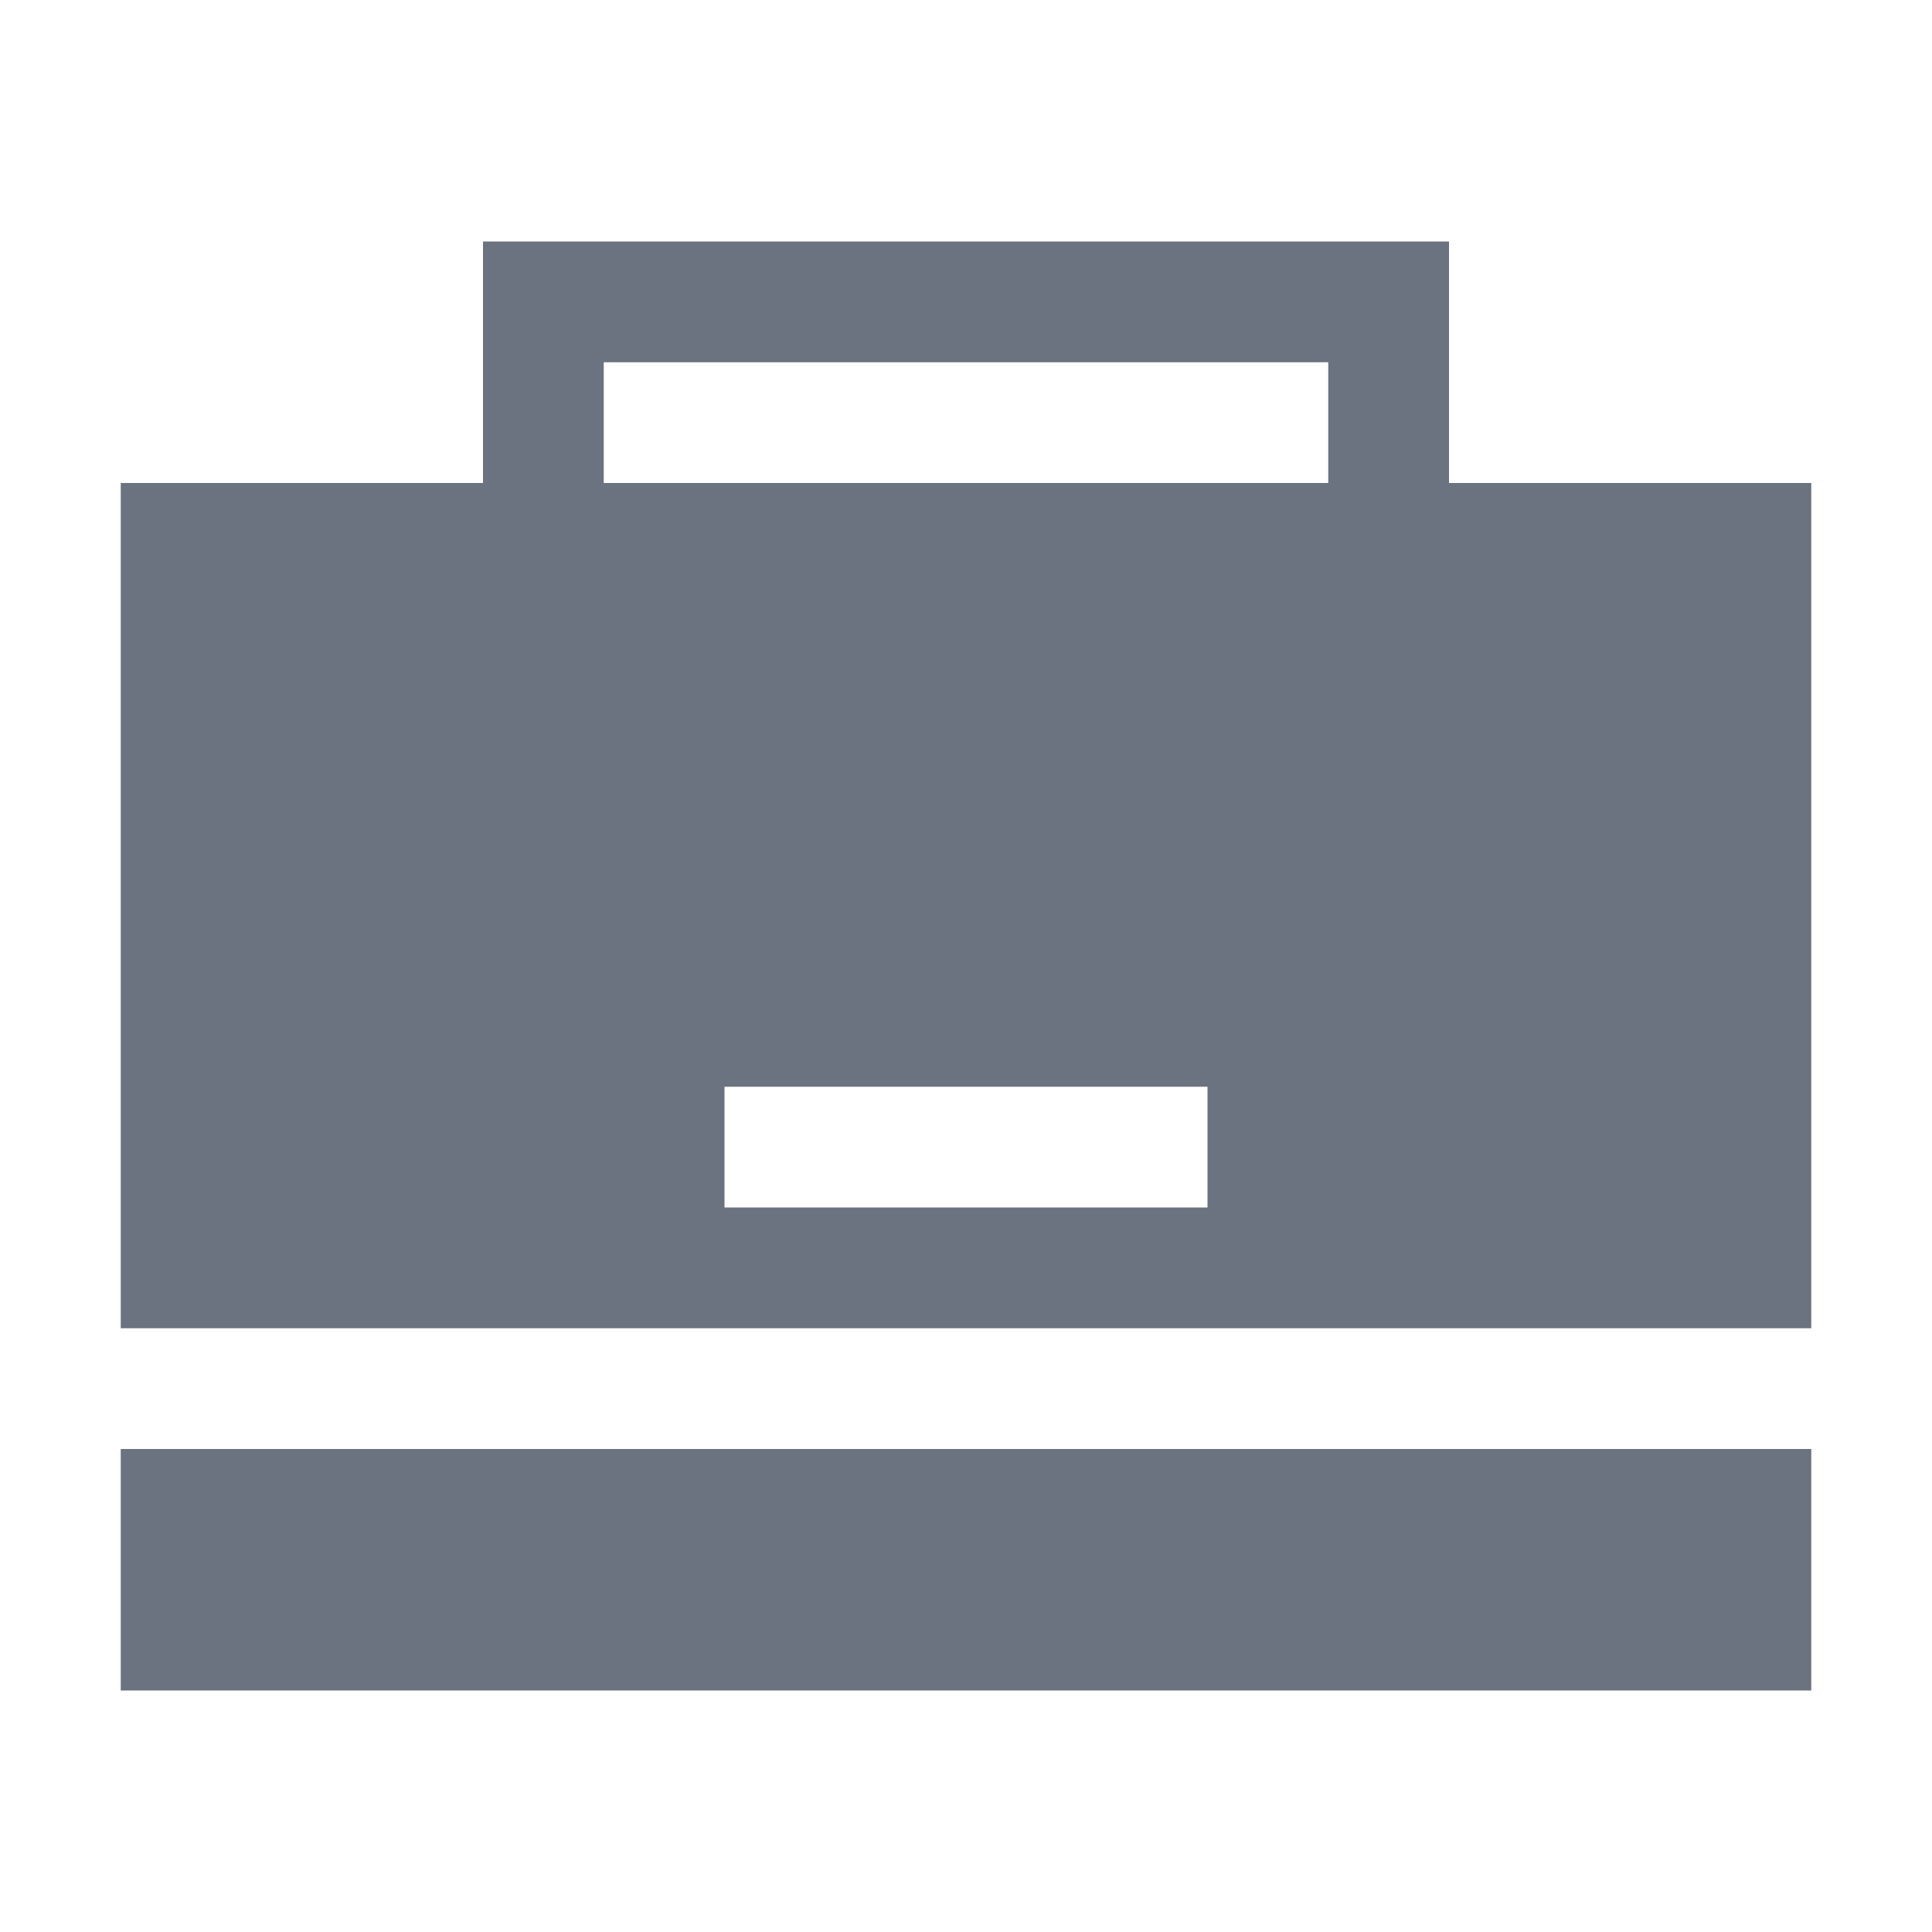 <svg width="16" height="16" viewBox="0 0 16 16" fill="none" xmlns="http://www.w3.org/2000/svg">
<path fill-rule="evenodd" clip-rule="evenodd" d="M15 12V14H1V12H15ZM12 4H15V11H1V4H4V2H12V4ZM10 9H6V10H10V9ZM11 3H5V4H11V3Z" fill="#6B7280"/>
</svg>
